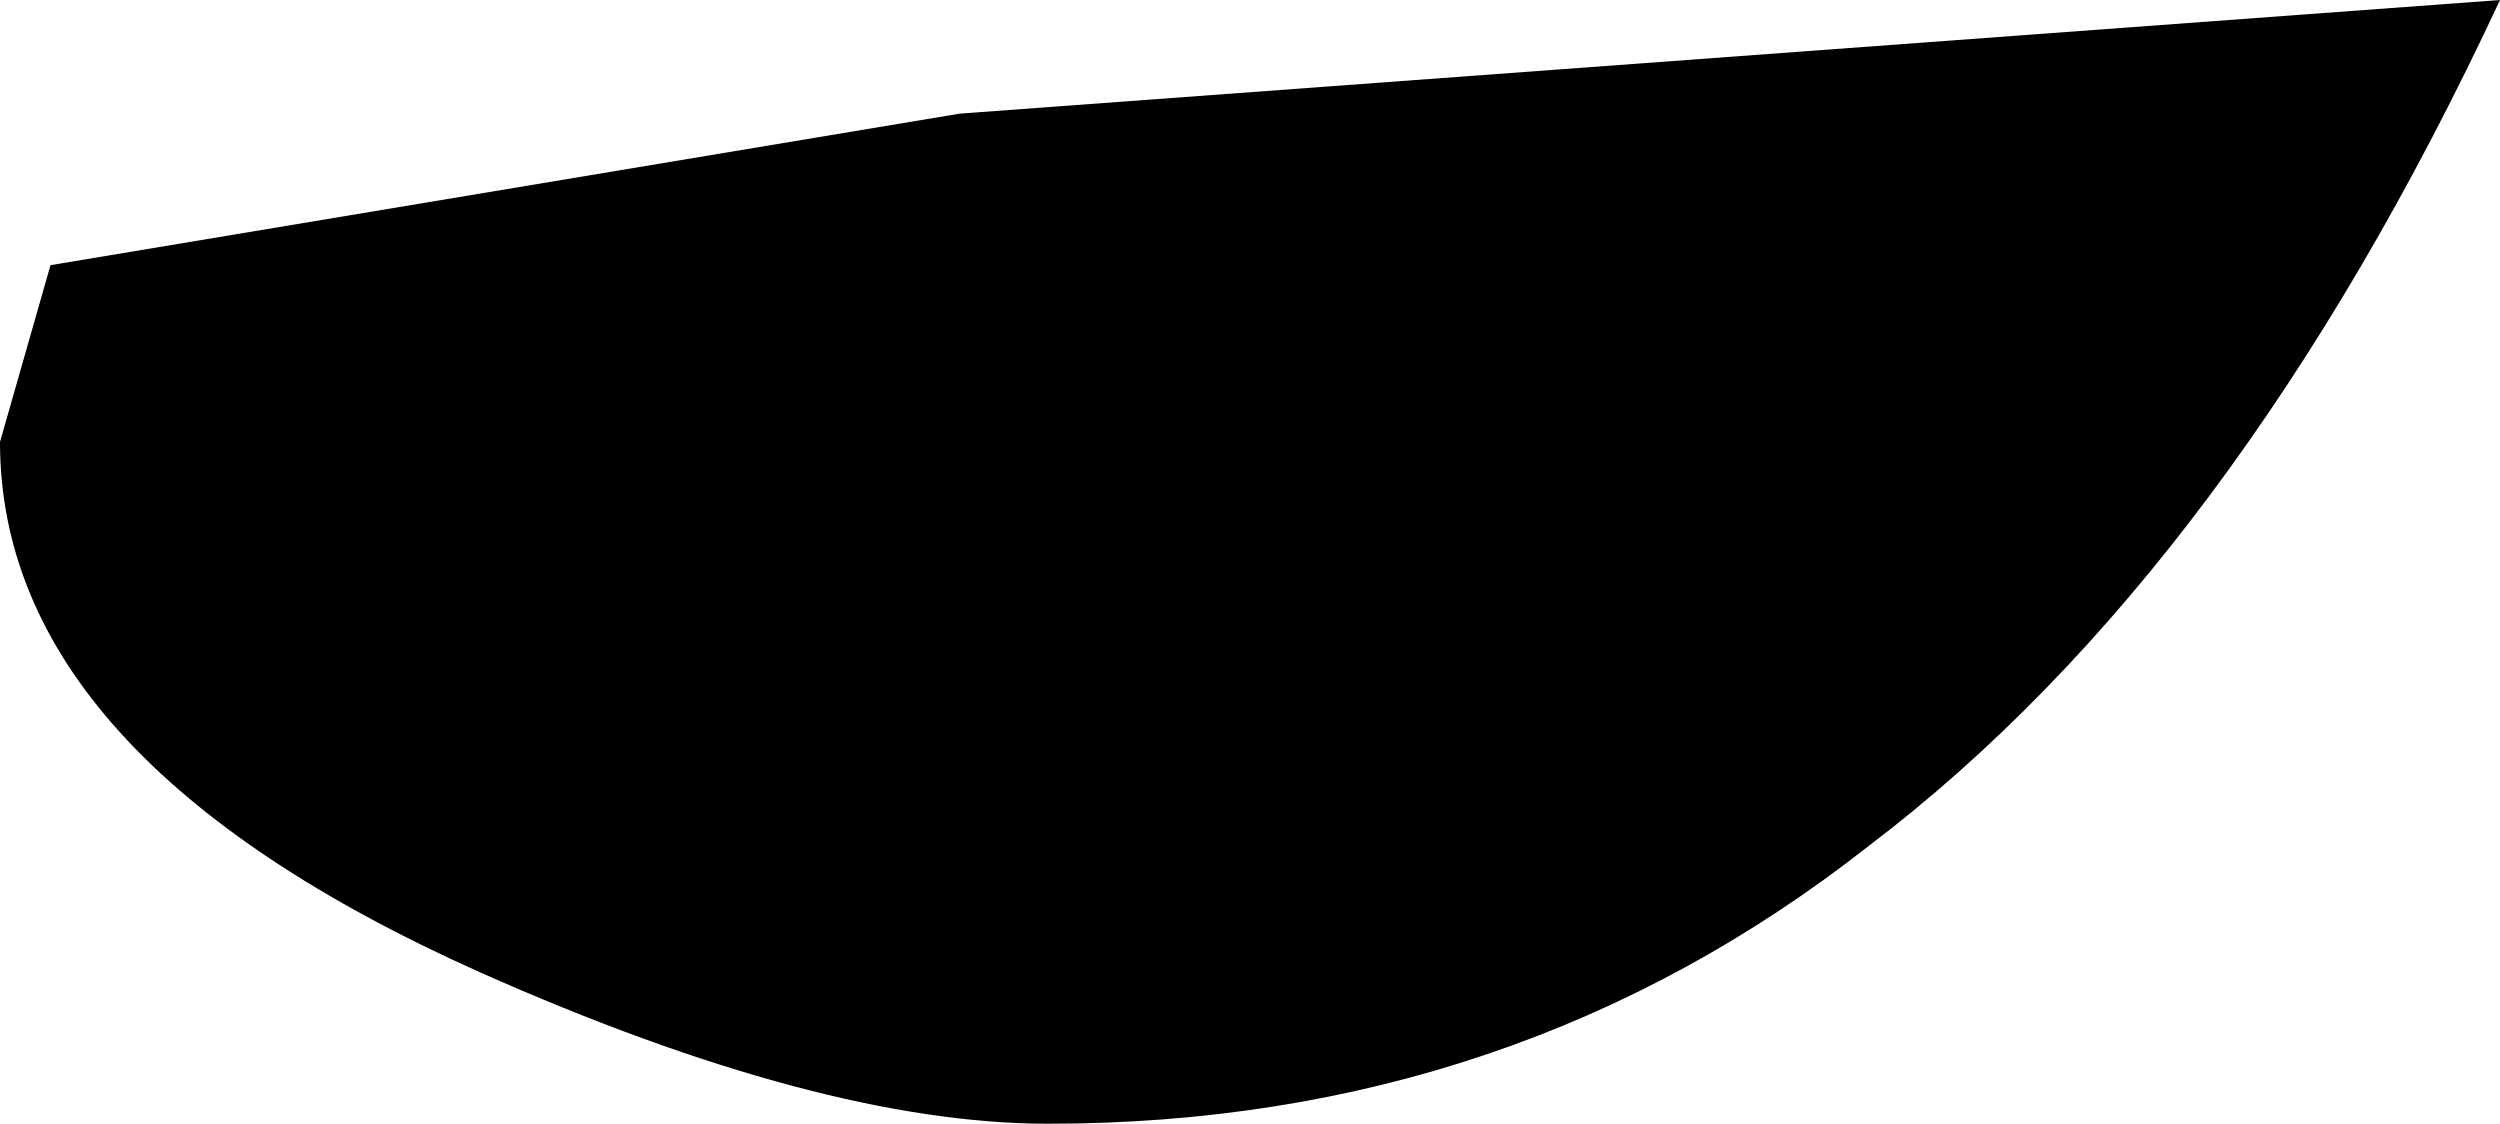 <?xml version="1.0" encoding="UTF-8" standalone="no"?>
<svg xmlns:xlink="http://www.w3.org/1999/xlink" height="4.45px" width="9.9px" xmlns="http://www.w3.org/2000/svg">
  <g transform="matrix(1.0, 0.0, 0.0, 1.0, -382.05, -134.1)">
    <path d="M382.25 135.15 L385.85 134.55 391.95 134.1 Q390.9 136.35 389.45 137.45 388.05 138.55 386.2 138.55 385.3 138.55 383.95 137.95 382.05 137.1 382.05 135.85 L382.25 135.15" fill="#000000" fill-rule="evenodd" stroke="none"/>
  </g>
</svg>
